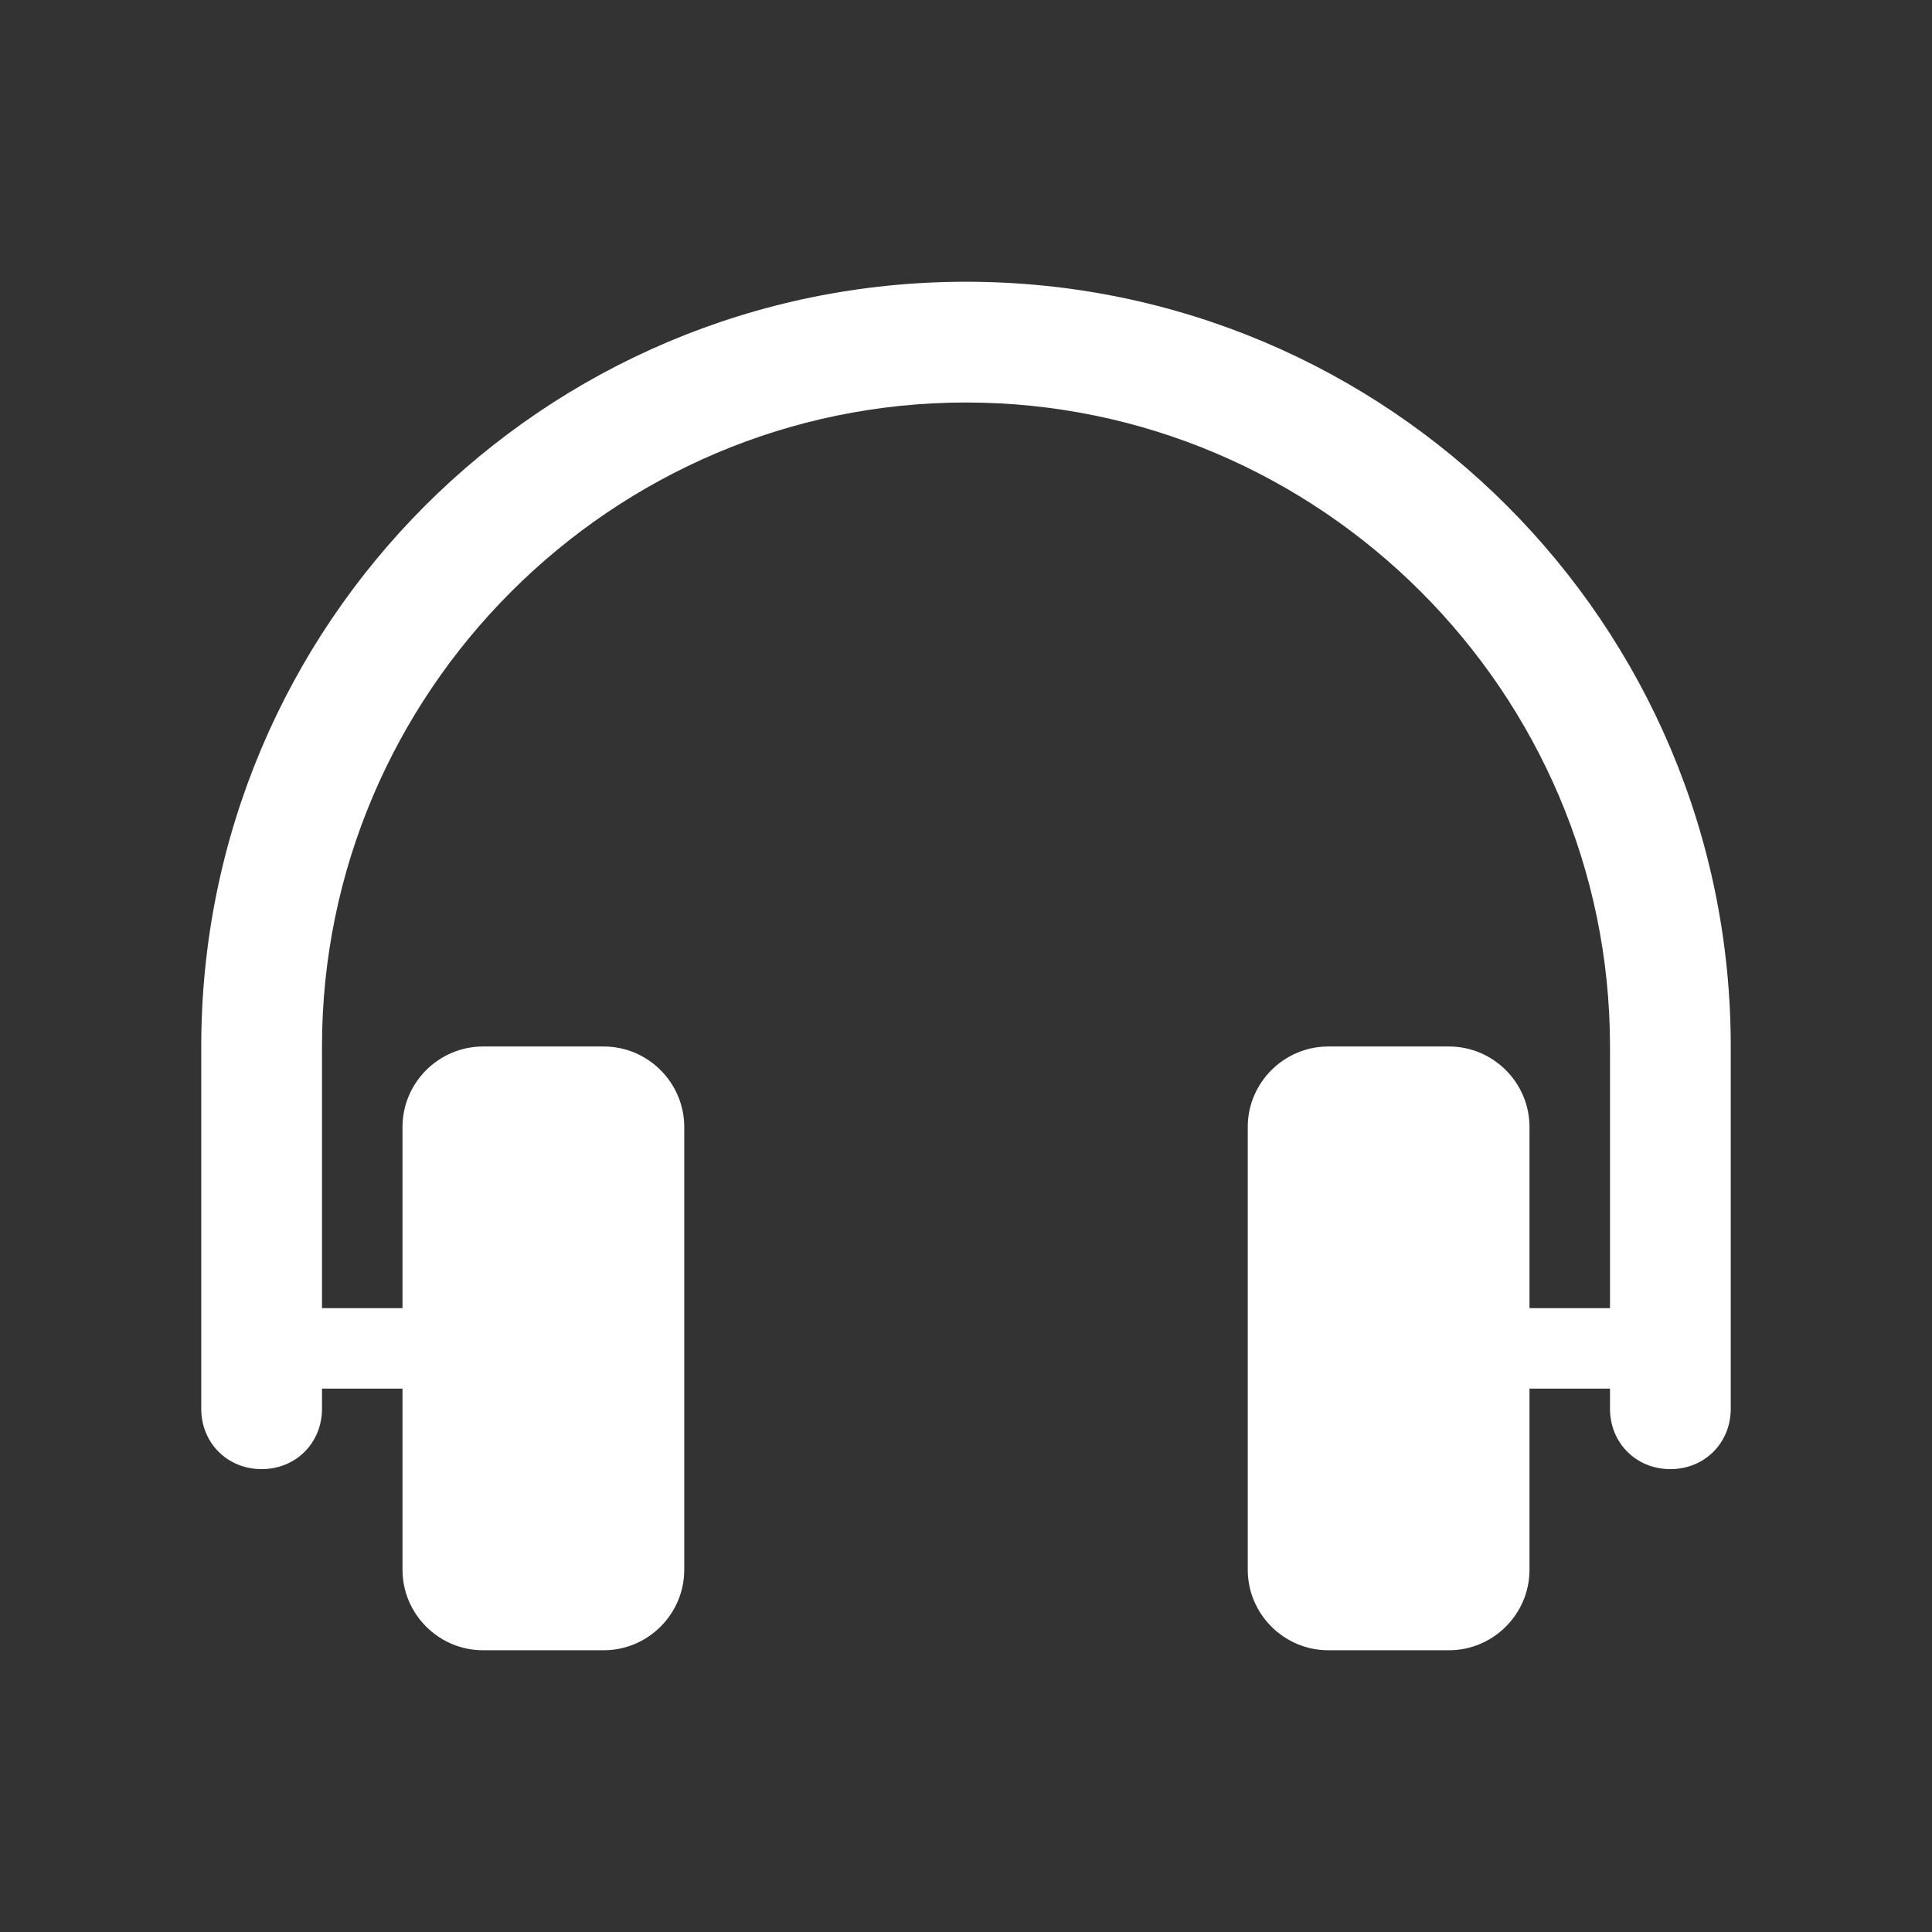 <svg width="494" height="494" xmlns="http://www.w3.org/2000/svg" xmlns:xlink="http://www.w3.org/1999/xlink" xml:space="preserve" overflow="hidden"><rect width="100%" height="100%" fill="#333333" stroke="none"/><g transform="translate(-222 -68)"><path d="M469 140.042C360.938 140.042 273.458 227.521 273.458 335.583L273.458 428.208C273.458 436.956 280.148 443.646 288.896 443.646 297.644 443.646 304.333 436.956 304.333 428.208L304.333 423.062 324.917 423.062 324.917 469.375C324.917 480.696 334.179 489.958 345.5 489.958L376.375 489.958C387.696 489.958 396.958 480.696 396.958 469.375L396.958 356.167C396.958 344.846 387.696 335.583 376.375 335.583L345.5 335.583C334.179 335.583 324.917 344.846 324.917 356.167L324.917 402.479 304.333 402.479 304.333 335.583C304.333 245.017 378.433 170.917 469 170.917 559.567 170.917 633.667 245.017 633.667 335.583L633.667 402.479 613.083 402.479 613.083 356.167C613.083 344.846 603.821 335.583 592.5 335.583L561.625 335.583C550.304 335.583 541.042 344.846 541.042 356.167L541.042 469.375C541.042 480.696 550.304 489.958 561.625 489.958L592.5 489.958C603.821 489.958 613.083 480.696 613.083 469.375L613.083 423.062 633.667 423.062 633.667 428.208C633.667 436.956 640.356 443.646 649.104 443.646 657.852 443.646 664.542 436.956 664.542 428.208L664.542 335.583C664.542 227.521 577.062 140.042 469 140.042Z" fill="#FFFFFF"/></g></svg>
